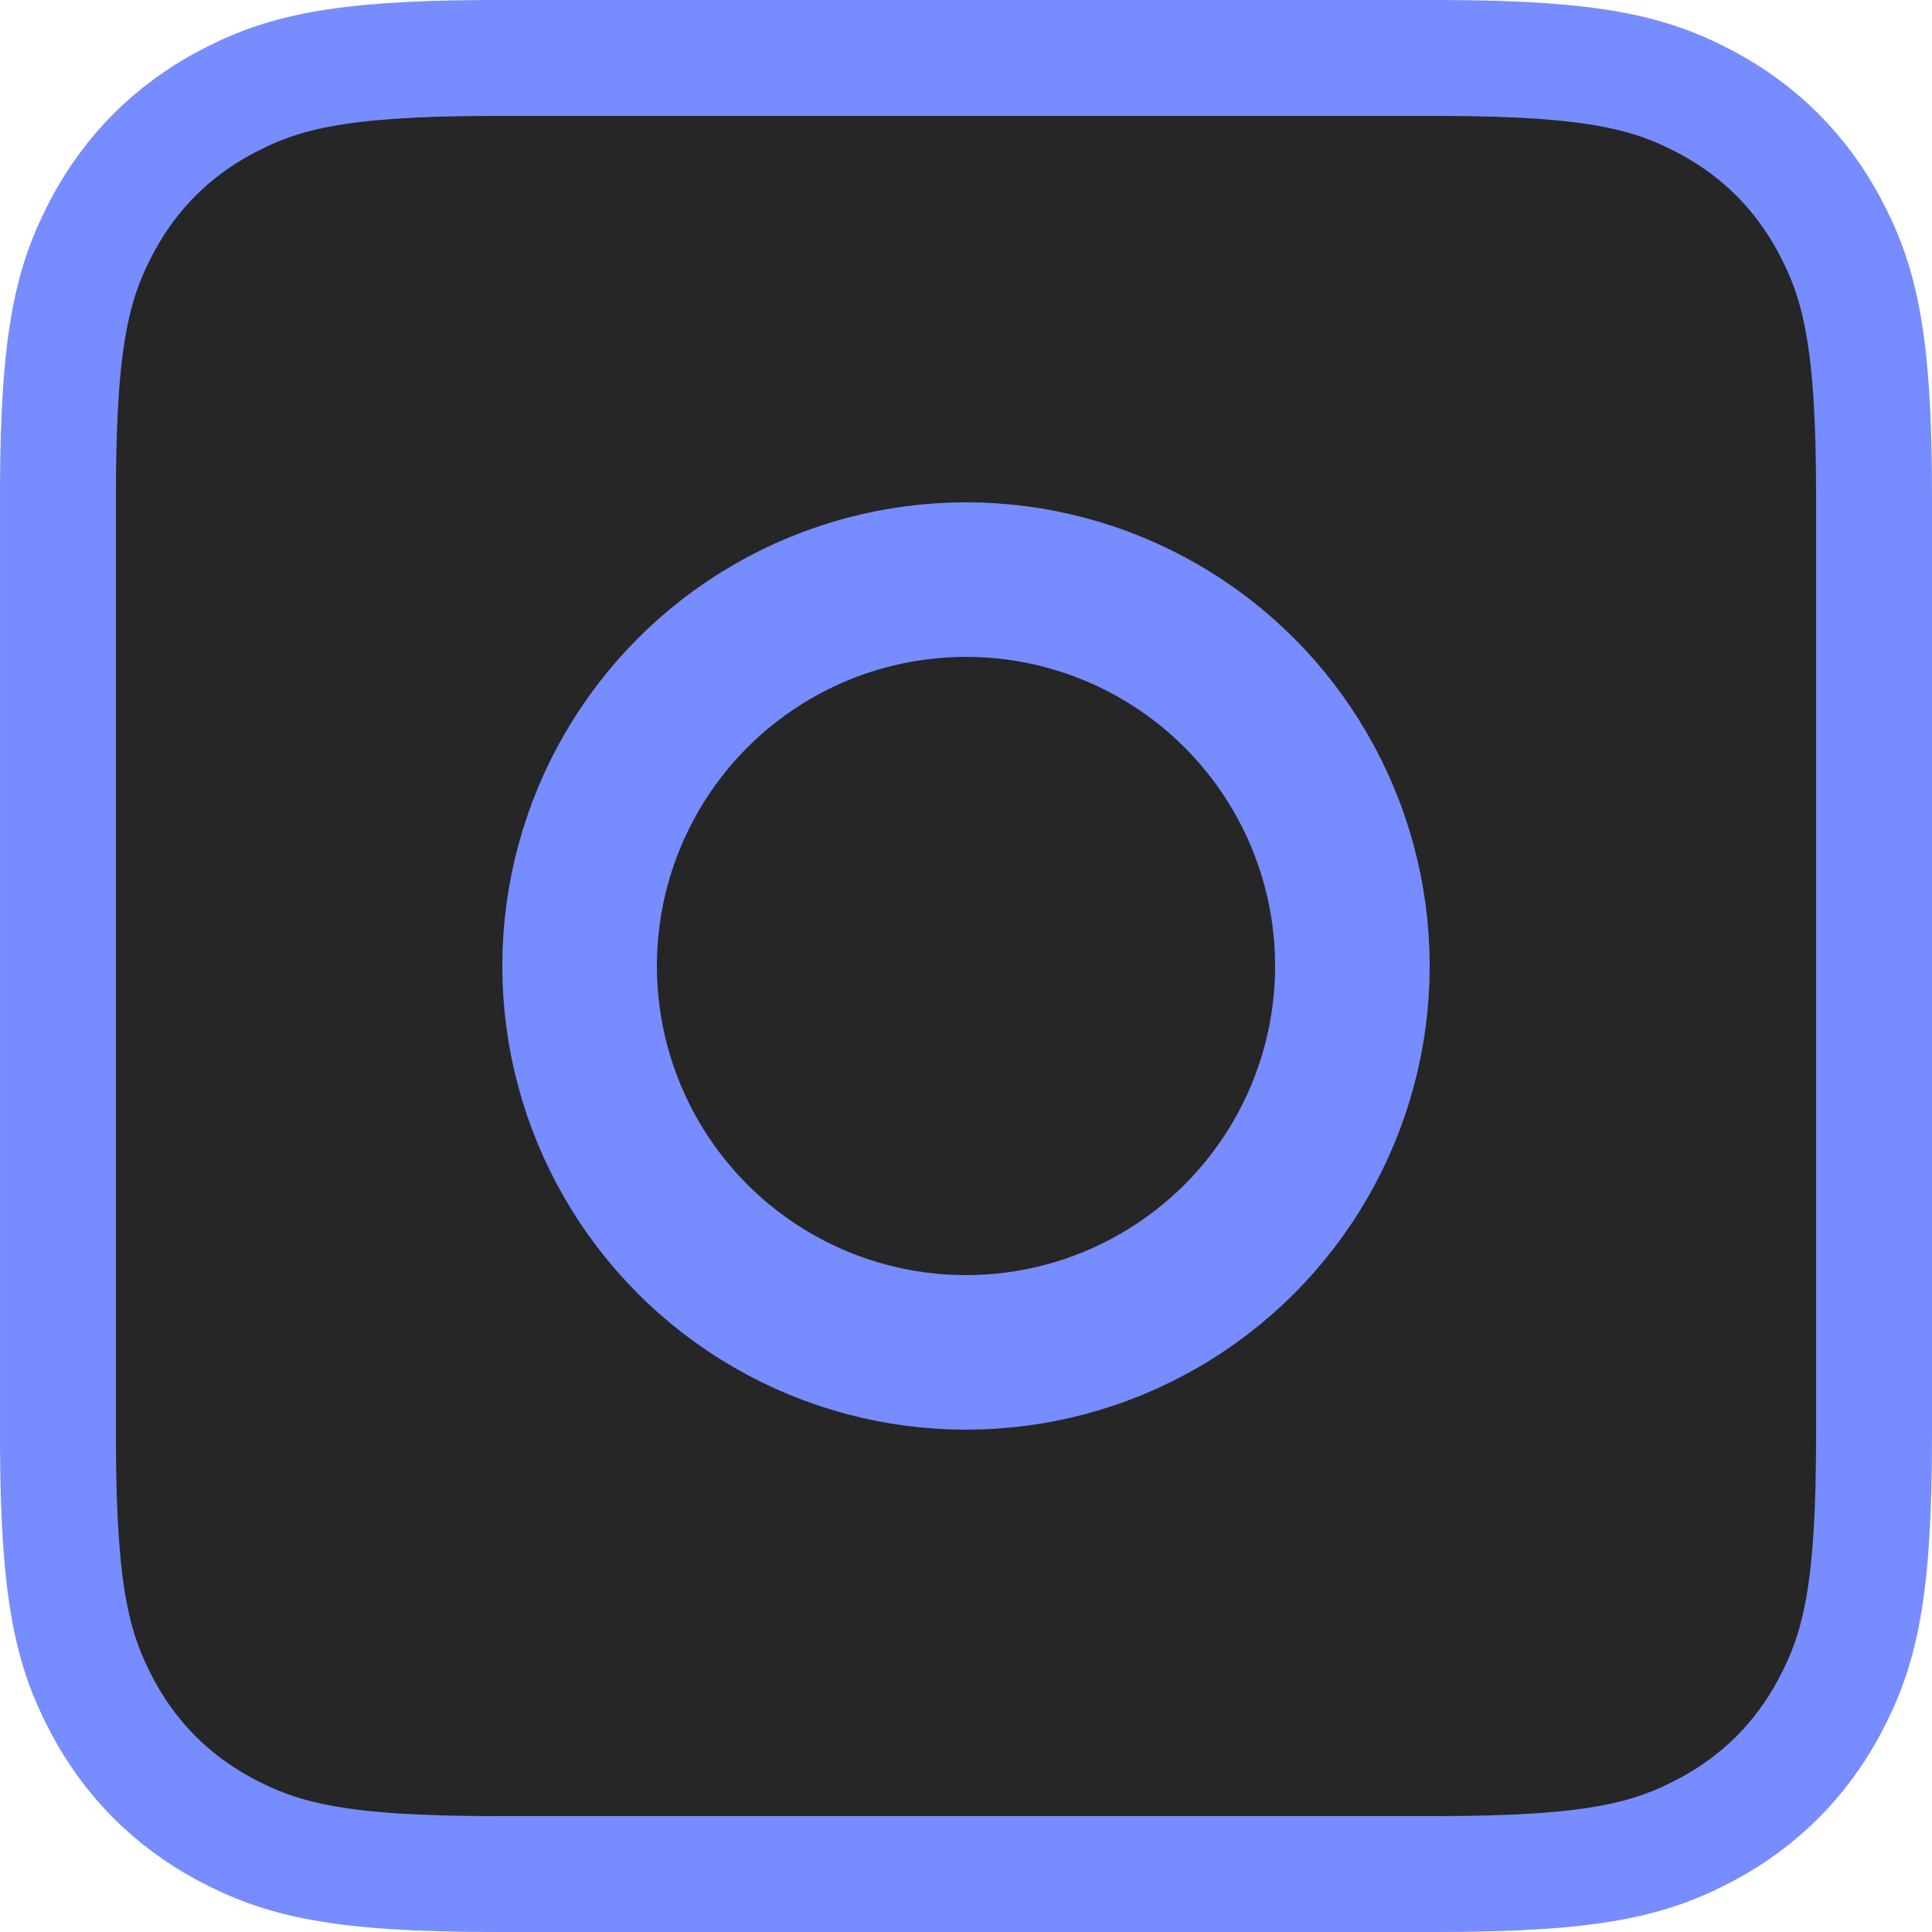<?xml version="1.0" encoding="UTF-8"?>
<svg width="100px" height="100px" viewBox="0 0 100 100" version="1.1" xmlns="http://www.w3.org/2000/svg" xmlns:xlink="http://www.w3.org/1999/xlink">
    <title>tag_sensor</title>
    <g id="tag_sensor" stroke="none" stroke-width="1" fill="none" fill-rule="evenodd">
        <path d="M74.839,3.001 C82.545,3.03 85.453,3.765 88.354,5.317 C91.082,6.776 93.224,8.918 94.683,11.646 C96.266,14.606 97,17.573 97,25.639 L97,74.361 C97,82.427 96.266,85.394 94.683,88.354 C93.224,91.082 91.082,93.224 88.354,94.683 C85.394,96.266 82.427,97 74.361,97 L25.639,97 C17.573,97 14.606,96.266 11.646,94.683 C8.918,93.224 6.776,91.082 5.317,88.354 C3.767,85.456 3.032,82.553 3.001,74.845 L3.001,25.161 C3.03,17.455 3.765,14.547 5.317,11.646 C6.776,8.918 8.918,6.776 11.646,5.317 C14.544,3.767 17.447,3.032 25.155,3.001 Z" id="Rectangle" stroke="#778CFF" stroke-width="6" fill="#262626"></path>
        <circle id="Oval" stroke="#778CFF" stroke-width="8" cx="50" cy="50" r="20"></circle>
    </g>
</svg>
